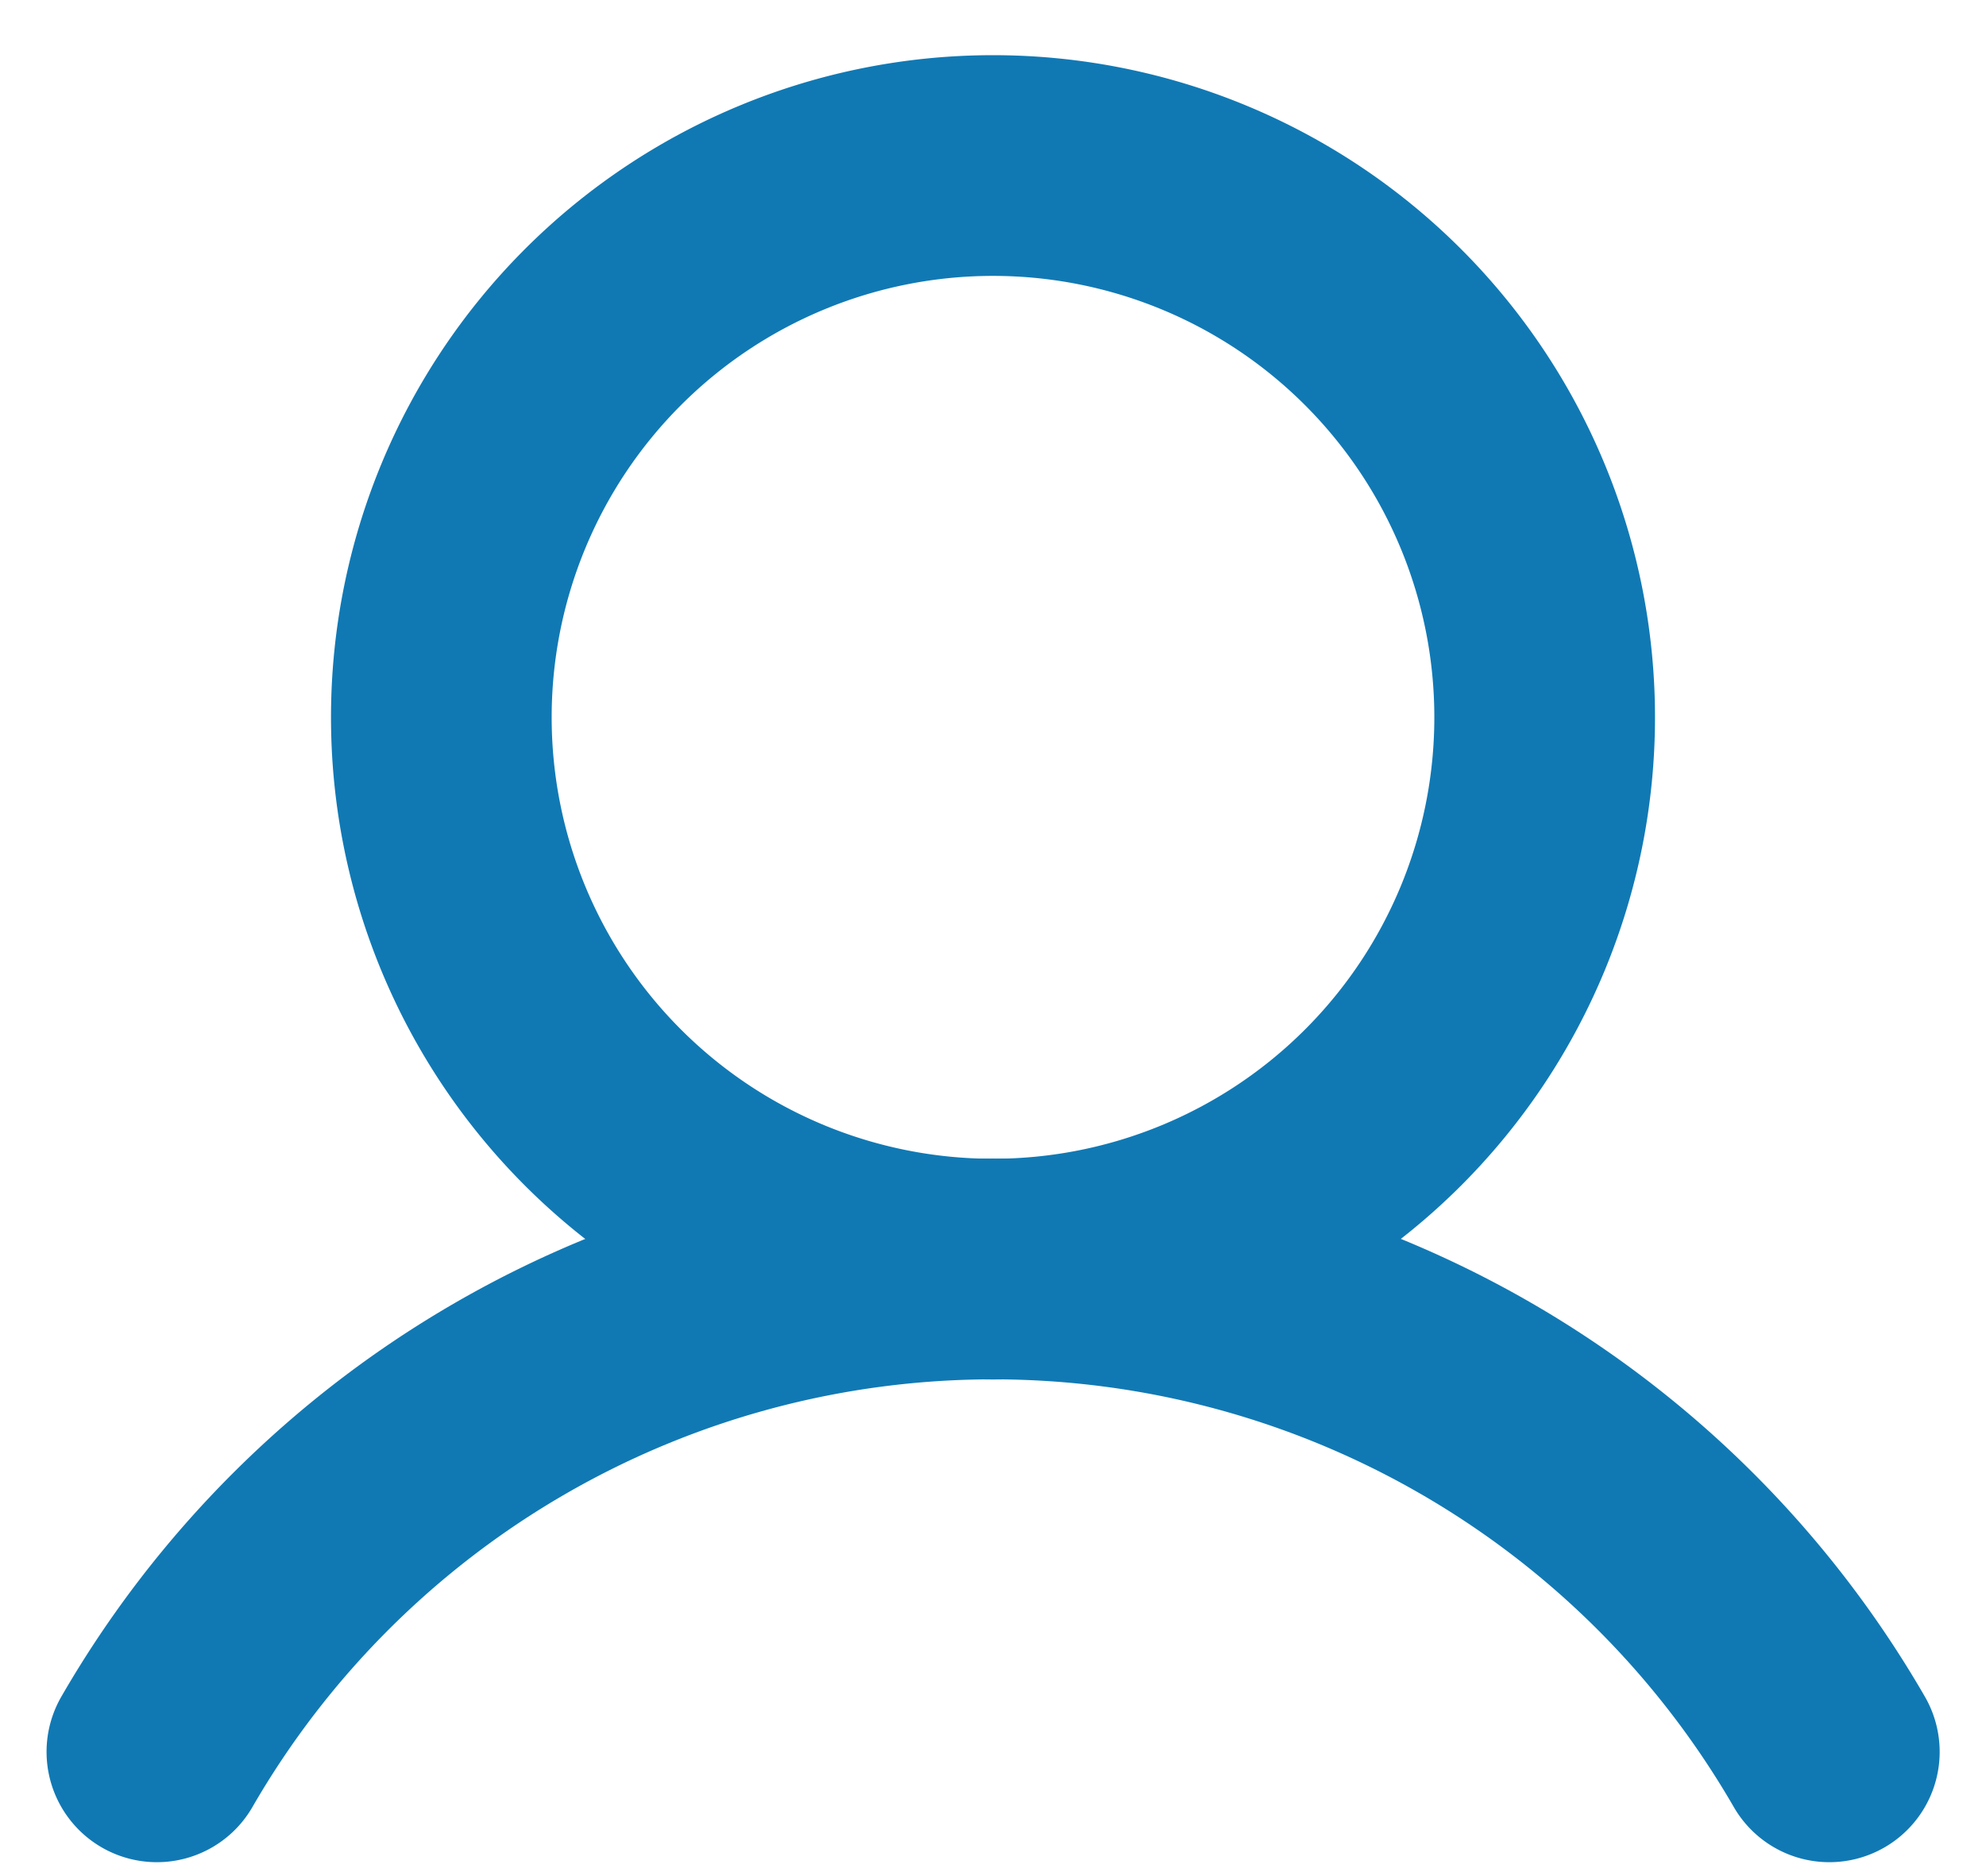 <svg width="18" height="17" fill="none" xmlns="http://www.w3.org/2000/svg"><path d="M9 11.5a5 5 0 1 0 0-10 5 5 0 0 0 0 10z" stroke="#1079B4" stroke-width="2" stroke-miterlimit="10"/><path d="M1.422 15.874a8.752 8.752 0 0 1 15.158 0" stroke="#1079B4" stroke-width="2" stroke-linecap="round" stroke-linejoin="round"/></svg>